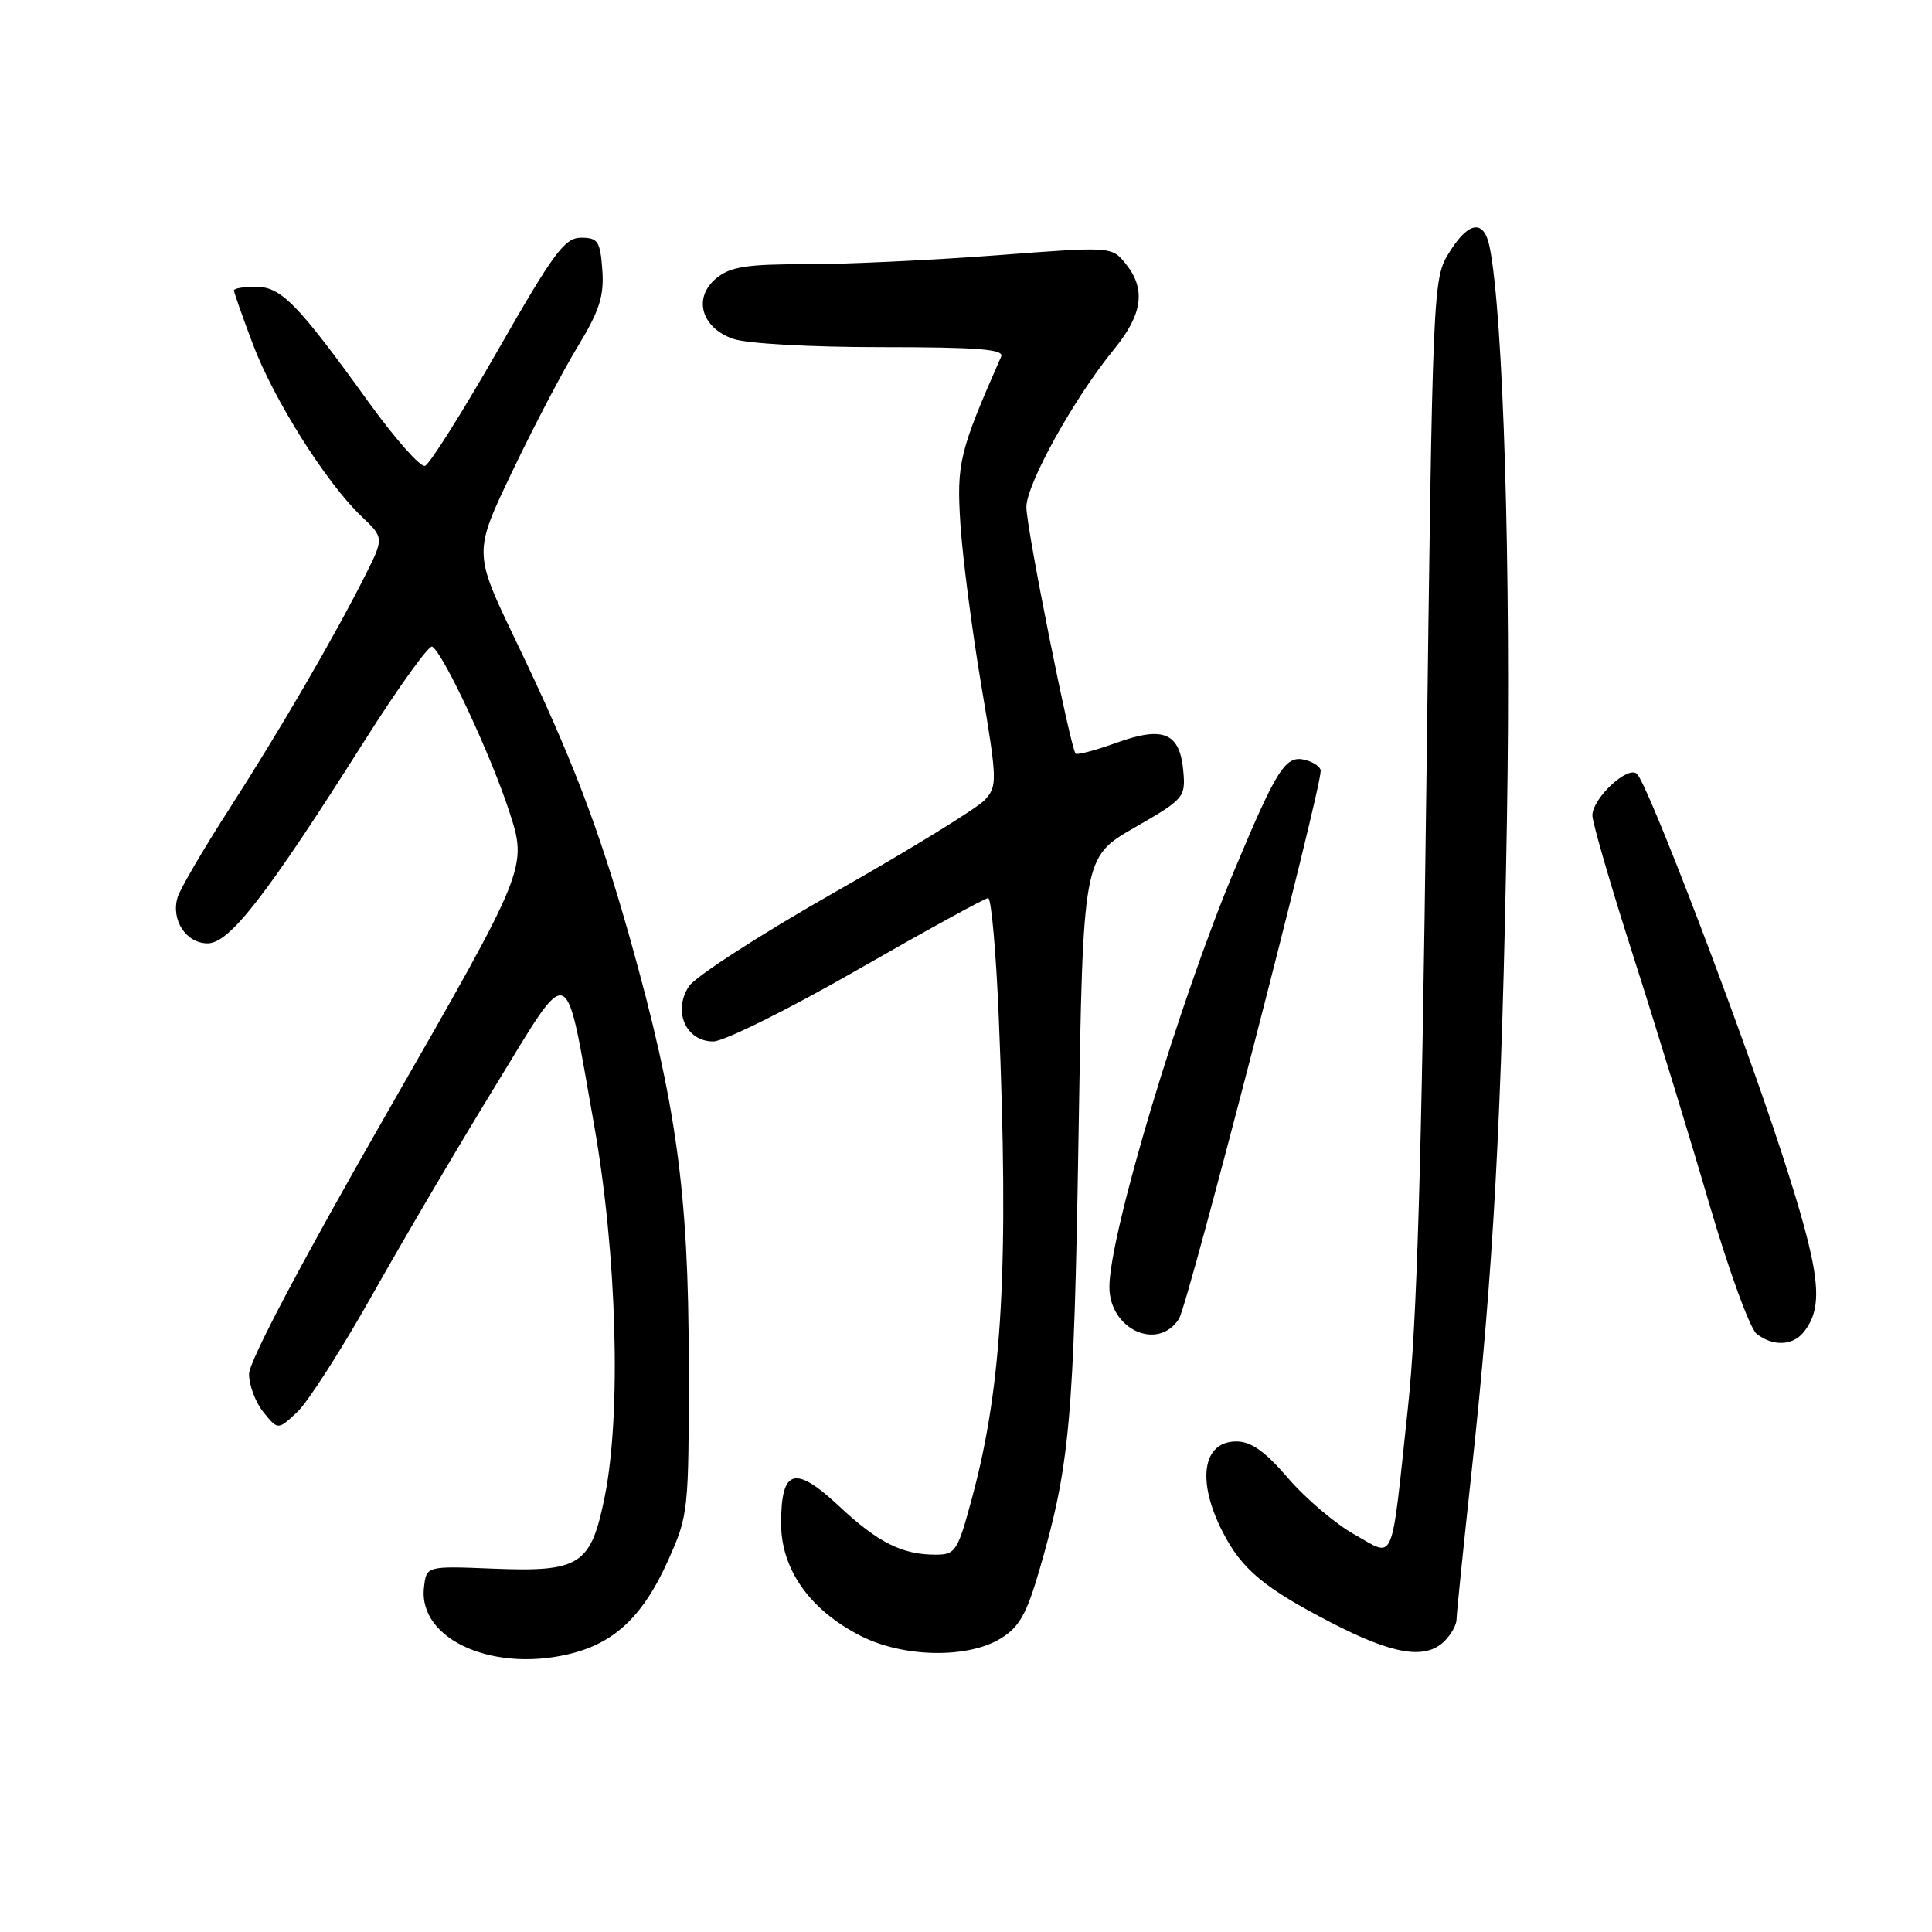 <?xml version="1.0" encoding="UTF-8" standalone="no"?>
<!DOCTYPE svg PUBLIC "-//W3C//DTD SVG 1.1//EN" "http://www.w3.org/Graphics/SVG/1.1/DTD/svg11.dtd" >
<svg xmlns="http://www.w3.org/2000/svg" xmlns:xlink="http://www.w3.org/1999/xlink" version="1.1" viewBox="0 0 256 256">
 <g >
 <path fill="currentColor"
d=" M 76.22 218.96 C 81.71 217.43 85.35 213.84 88.48 206.86 C 91.24 200.71 91.28 200.39 91.26 180.57 C 91.25 157.98 89.61 146.14 83.47 124.33 C 79.33 109.64 75.74 100.26 68.33 84.86 C 62.74 73.22 62.74 73.22 67.85 62.53 C 70.66 56.64 74.57 49.18 76.54 45.94 C 79.44 41.17 80.06 39.23 79.81 35.77 C 79.53 31.96 79.23 31.50 77.00 31.50 C 74.83 31.50 73.38 33.45 65.96 46.43 C 61.26 54.64 56.92 61.53 56.31 61.73 C 55.70 61.93 52.35 58.14 48.86 53.31 C 39.39 40.18 37.25 38.00 33.90 38.00 C 32.30 38.00 31.00 38.21 31.00 38.48 C 31.00 38.74 32.12 41.94 33.50 45.59 C 36.26 52.93 43.19 63.93 47.87 68.39 C 50.90 71.27 50.90 71.27 48.32 76.39 C 44.16 84.62 37.08 96.78 30.41 107.14 C 27.00 112.44 23.91 117.71 23.55 118.85 C 22.60 121.85 24.63 125.00 27.52 125.00 C 30.41 125.00 35.33 118.66 48.18 98.35 C 52.75 91.12 56.85 85.42 57.27 85.68 C 58.75 86.57 65.02 99.99 67.46 107.47 C 69.91 114.97 69.91 114.97 51.45 147.16 C 39.97 167.19 33.00 180.38 33.00 182.07 C 33.00 183.56 33.86 185.84 34.92 187.14 C 36.83 189.50 36.83 189.50 39.39 187.10 C 40.80 185.78 45.27 178.80 49.32 171.60 C 53.37 164.39 60.66 152.01 65.51 144.09 C 75.81 127.27 74.78 126.89 78.71 149.00 C 81.74 166.04 82.35 187.28 80.13 198.31 C 78.29 207.42 76.88 208.32 65.27 207.85 C 56.50 207.50 56.50 207.50 56.18 210.34 C 55.37 217.38 65.78 221.85 76.22 218.96 Z  M 132.57 217.12 C 135.07 215.60 136.03 213.89 137.77 207.88 C 141.77 194.10 142.30 188.15 142.91 150.54 C 143.50 113.59 143.50 113.59 150.30 109.68 C 156.87 105.91 157.10 105.65 156.80 102.24 C 156.36 97.11 154.21 96.17 148.00 98.40 C 145.20 99.41 142.73 100.07 142.53 99.86 C 141.84 99.17 136.00 69.96 136.00 67.19 C 136.00 64.15 142.33 52.74 147.57 46.34 C 151.42 41.65 151.88 38.31 149.15 34.94 C 147.31 32.66 147.31 32.66 131.90 33.84 C 123.43 34.48 112.16 35.01 106.86 35.01 C 99.00 35.00 96.80 35.34 94.96 36.83 C 91.79 39.40 92.88 43.41 97.14 44.90 C 98.94 45.53 107.37 46.00 116.76 46.00 C 129.55 46.00 133.09 46.28 132.66 47.25 C 127.10 59.88 126.74 61.36 127.26 69.47 C 127.55 73.89 128.79 83.48 130.02 90.78 C 132.15 103.42 132.17 104.15 130.51 105.98 C 129.56 107.04 120.69 112.50 110.81 118.11 C 100.93 123.72 92.14 129.38 91.28 130.70 C 89.12 133.99 90.89 138.00 94.51 138.00 C 95.91 138.00 104.52 133.73 113.63 128.50 C 122.74 123.28 130.53 119.00 130.94 119.00 C 131.35 119.00 131.98 126.09 132.34 134.75 C 133.70 167.60 132.83 183.45 128.86 198.25 C 126.89 205.60 126.63 206.00 123.96 206.00 C 119.53 206.00 116.33 204.39 111.18 199.57 C 105.31 194.08 103.50 194.62 103.50 201.87 C 103.50 207.94 107.30 213.32 114.02 216.75 C 119.66 219.63 128.17 219.80 132.57 217.12 Z  M 191.43 217.43 C 192.29 216.56 193.00 215.29 193.00 214.59 C 193.00 213.89 193.88 205.26 194.95 195.41 C 197.91 168.16 199.01 147.95 199.68 108.50 C 200.23 75.80 199.21 41.81 197.39 32.75 C 196.64 29.01 194.60 29.29 192.00 33.50 C 189.86 36.96 189.83 37.78 189.00 104.25 C 188.38 154.19 187.75 175.36 186.56 186.50 C 184.26 207.91 184.92 206.37 179.46 203.32 C 176.97 201.93 173.03 198.59 170.71 195.90 C 167.62 192.30 165.79 191.00 163.82 191.00 C 159.33 191.00 158.54 196.23 162.01 202.99 C 164.54 207.94 167.49 210.40 176.36 214.99 C 184.63 219.27 188.90 219.96 191.43 217.43 Z  M 238.93 176.59 C 241.80 173.12 241.25 168.62 235.98 152.46 C 230.53 135.77 218.46 104.18 216.92 102.56 C 215.76 101.35 211.00 105.76 211.00 108.06 C 211.00 108.99 213.43 117.35 216.40 126.63 C 219.38 135.91 223.91 150.70 226.48 159.50 C 229.06 168.30 231.88 176.06 232.77 176.75 C 234.90 178.40 237.48 178.33 238.93 176.59 Z  M 156.22 174.75 C 157.42 172.88 175.00 104.91 175.00 102.13 C 175.00 101.64 174.09 100.99 172.97 100.70 C 170.35 100.02 169.24 101.75 163.58 115.26 C 156.21 132.84 147.01 163.54 147.00 170.53 C 147.00 176.15 153.42 179.10 156.22 174.75 Z "/>
</g>
</svg>